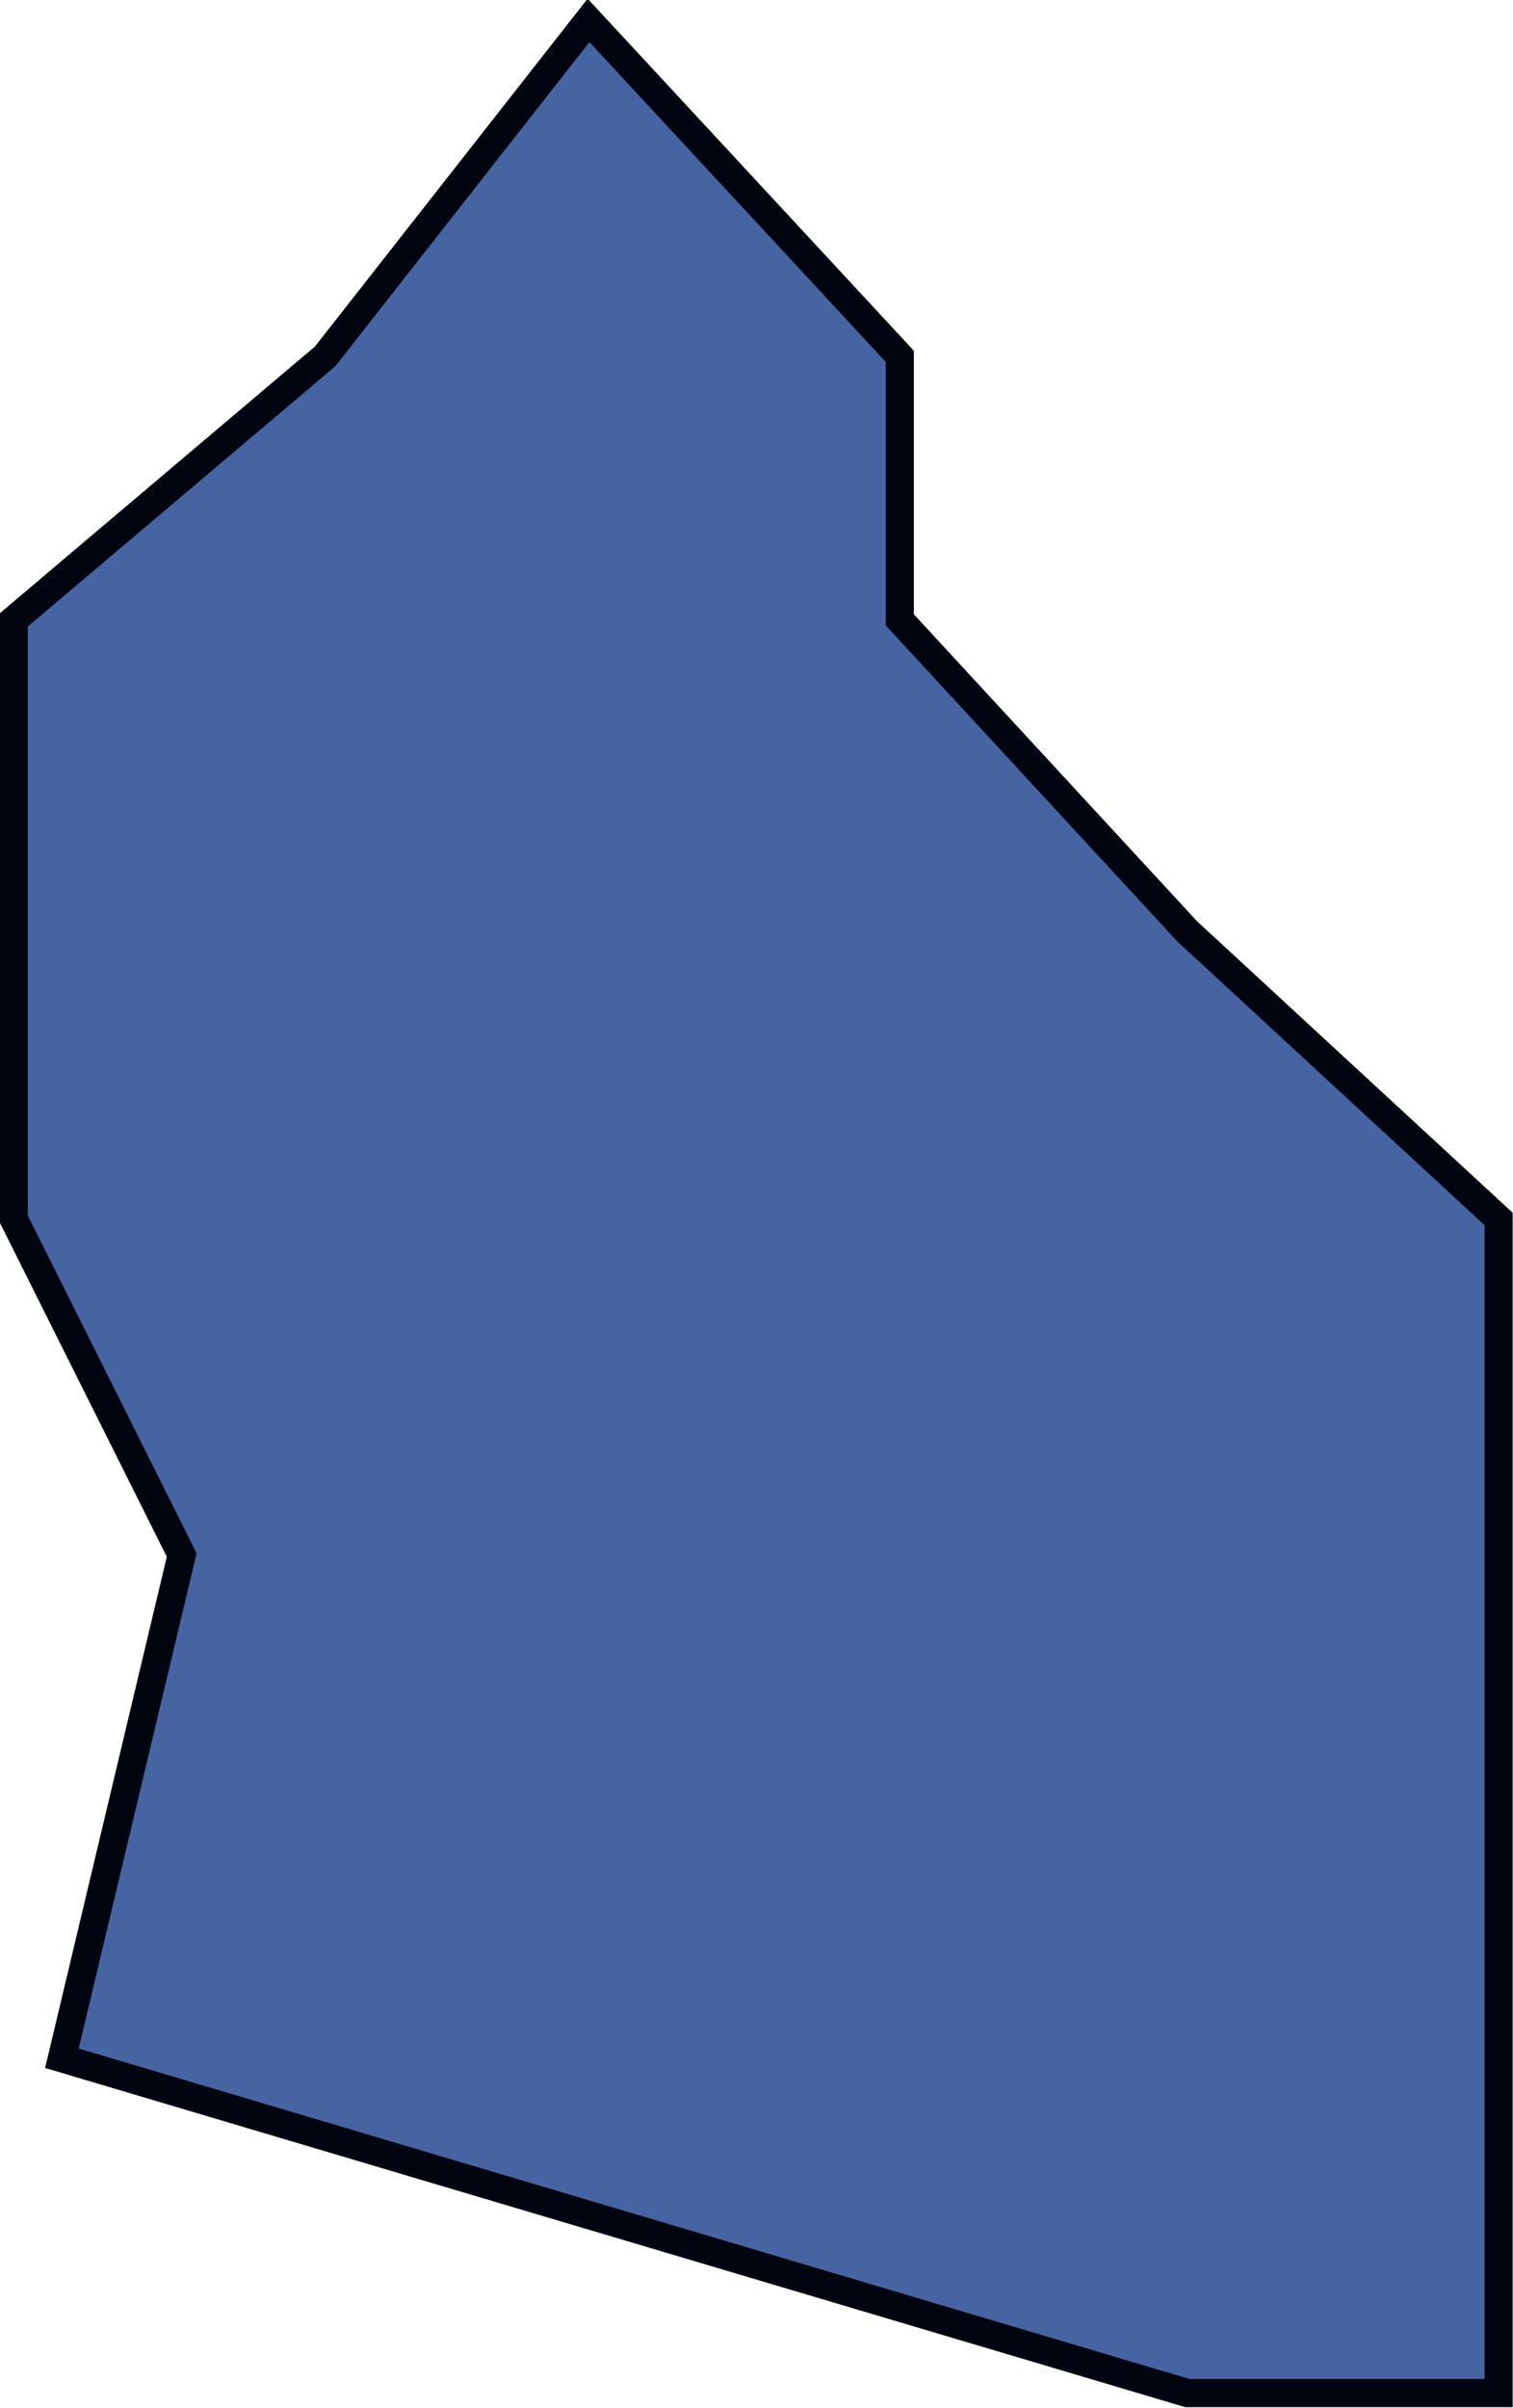 <svg xmlns="http://www.w3.org/2000/svg" viewBox="0 0 13.515 21.498">
  <defs>
    <style>
      .cls-1 {
        fill: #4664a2;
      }

      .cls-1, .cls-2 {
        stroke: #00050f;
        stroke-width: 0.25px;
      }

      .cls-2 {
        fill: none;
      }
    </style>
  </defs>
  <g id="Groupe_49" data-name="Groupe 49" transform="translate(0.125 0.192)">
    <path id="Tracé_97" data-name="Tracé 97" class="cls-1" d="M281.828,372.585l1.07-4.493-1.5-3v-5.349l2.781-2.353,2.353-3,2.781,3v2.353l2.567,2.781,2.781,2.567v10.483h-2.781Z" transform="translate(-281.4 -354.4)"/>
    <path id="Tracé_98" data-name="Tracé 98" class="cls-2" d="M281.828,372.585l1.07-4.493-1.5-3v-5.349l2.781-2.353,2.353-3,2.781,3v2.353l2.567,2.781,2.781,2.567v10.483h-2.781Z" transform="translate(-281.4 -354.4)"/>
  </g>
</svg>
